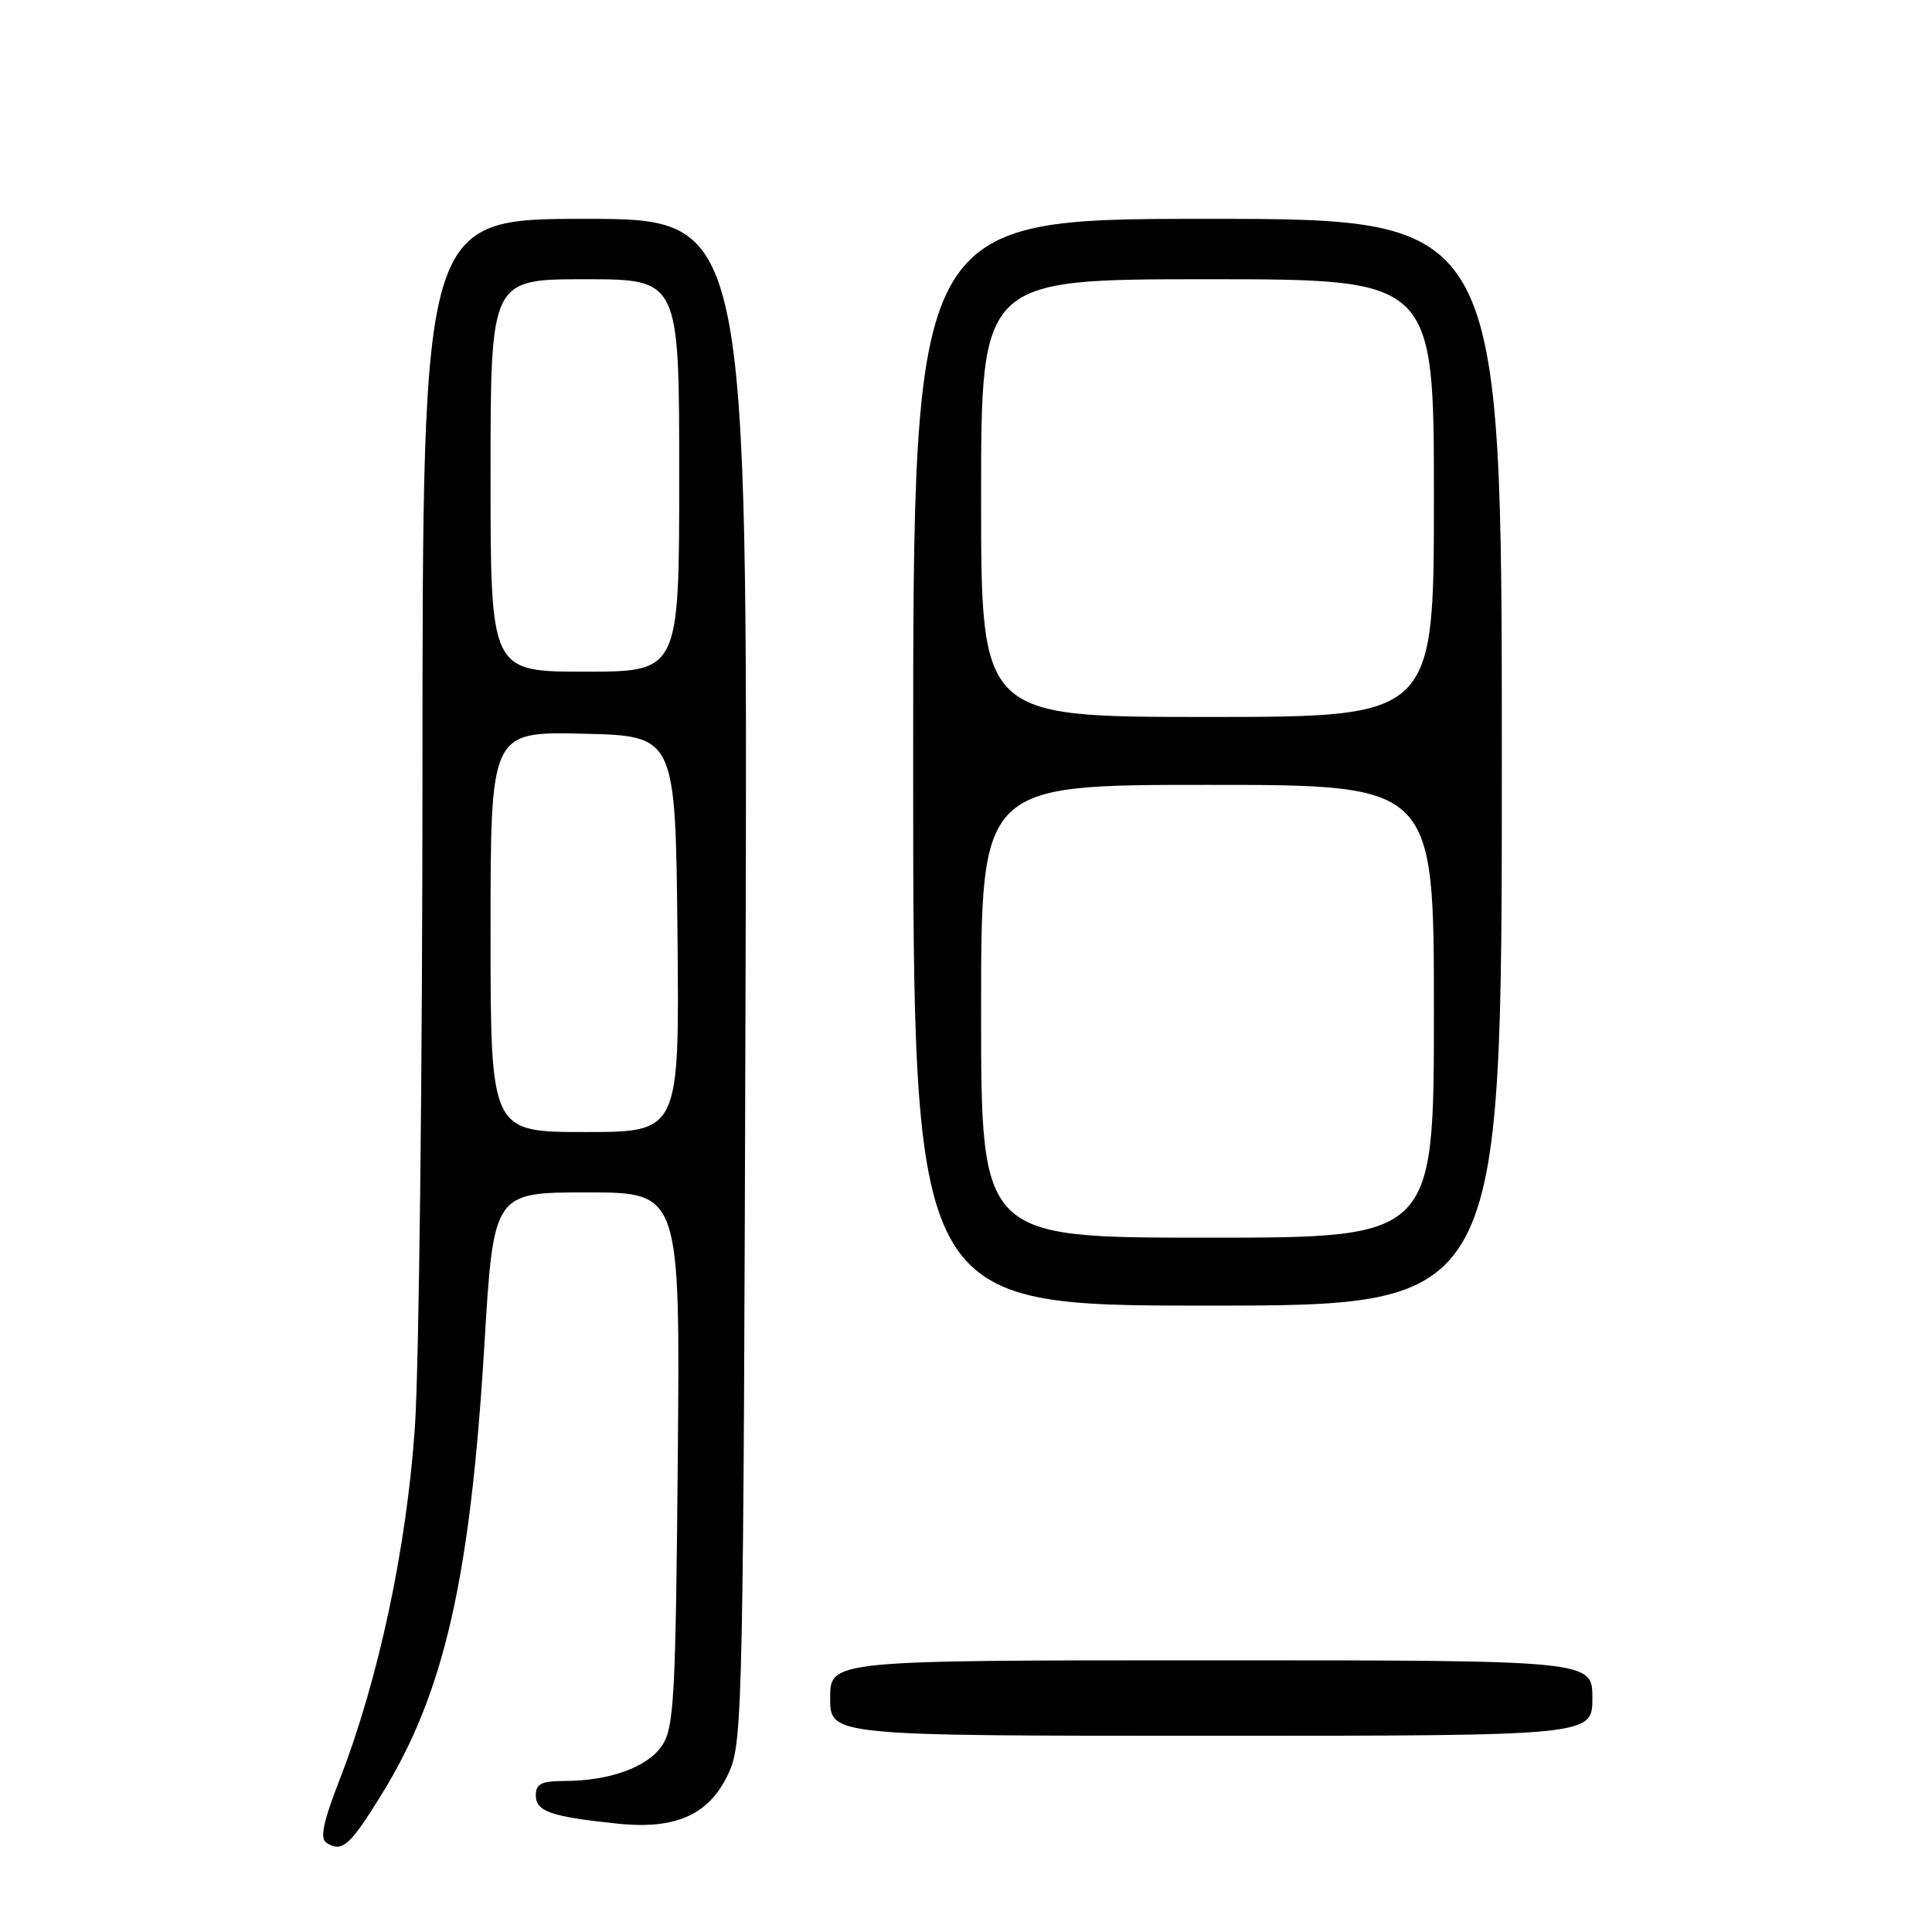 <?xml version="1.0" encoding="UTF-8" standalone="no"?>
<!DOCTYPE svg PUBLIC "-//W3C//DTD SVG 1.1//EN" "http://www.w3.org/Graphics/SVG/1.1/DTD/svg11.dtd" >
<svg xmlns="http://www.w3.org/2000/svg" xmlns:xlink="http://www.w3.org/1999/xlink" version="1.1" viewBox="0 0 256 256">
 <g >
 <path fill="currentColor"
d=" M 50.62 237.68 C 58.86 224.32 62.32 209.17 64.18 178.25 C 65.40 158.00 65.40 158.00 77.76 158.00 C 90.12 158.00 90.12 158.00 89.81 193.30 C 89.53 224.83 89.31 228.88 87.76 231.25 C 85.86 234.14 80.80 235.99 74.75 235.99 C 71.74 236.00 71.00 236.37 71.00 237.89 C 71.00 240.03 72.98 240.72 81.81 241.64 C 89.73 242.47 94.17 240.38 96.67 234.67 C 98.40 230.74 98.52 224.78 98.79 129.75 C 99.08 29.00 99.08 29.00 77.54 29.00 C 56.00 29.00 56.00 29.00 55.98 101.75 C 55.98 141.76 55.52 181.05 54.98 189.05 C 53.89 205.04 50.17 222.51 45.03 235.74 C 42.79 241.51 42.36 243.61 43.28 244.19 C 45.34 245.50 46.35 244.60 50.62 237.68 Z  M 211.00 225.00 C 211.00 220.00 211.00 220.00 160.50 220.00 C 110.00 220.00 110.00 220.00 110.00 225.00 C 110.00 230.00 110.00 230.00 160.50 230.00 C 211.00 230.00 211.00 230.00 211.00 225.00 Z  M 199.00 101.00 C 199.00 29.00 199.00 29.00 160.00 29.00 C 121.00 29.00 121.00 29.00 121.00 101.00 C 121.00 173.00 121.00 173.00 160.00 173.00 C 199.00 173.00 199.00 173.00 199.00 101.00 Z  M 65.00 123.47 C 65.00 96.94 65.00 96.94 77.25 97.22 C 89.50 97.50 89.50 97.50 89.77 123.75 C 90.03 150.00 90.03 150.00 77.52 150.00 C 65.00 150.00 65.00 150.00 65.00 123.47 Z  M 65.00 63.00 C 65.00 37.00 65.00 37.00 77.50 37.00 C 90.00 37.00 90.00 37.00 90.00 63.00 C 90.00 89.00 90.00 89.00 77.50 89.00 C 65.00 89.00 65.00 89.00 65.00 63.00 Z  M 130.00 134.00 C 130.00 104.00 130.00 104.00 160.00 104.00 C 190.00 104.00 190.00 104.00 190.00 134.00 C 190.00 164.00 190.00 164.00 160.00 164.00 C 130.00 164.00 130.00 164.00 130.00 134.00 Z  M 130.00 66.00 C 130.00 37.00 130.00 37.00 160.00 37.00 C 190.00 37.00 190.00 37.00 190.00 66.00 C 190.00 95.00 190.00 95.00 160.00 95.00 C 130.00 95.00 130.00 95.00 130.00 66.00 Z "/>
</g>
</svg>